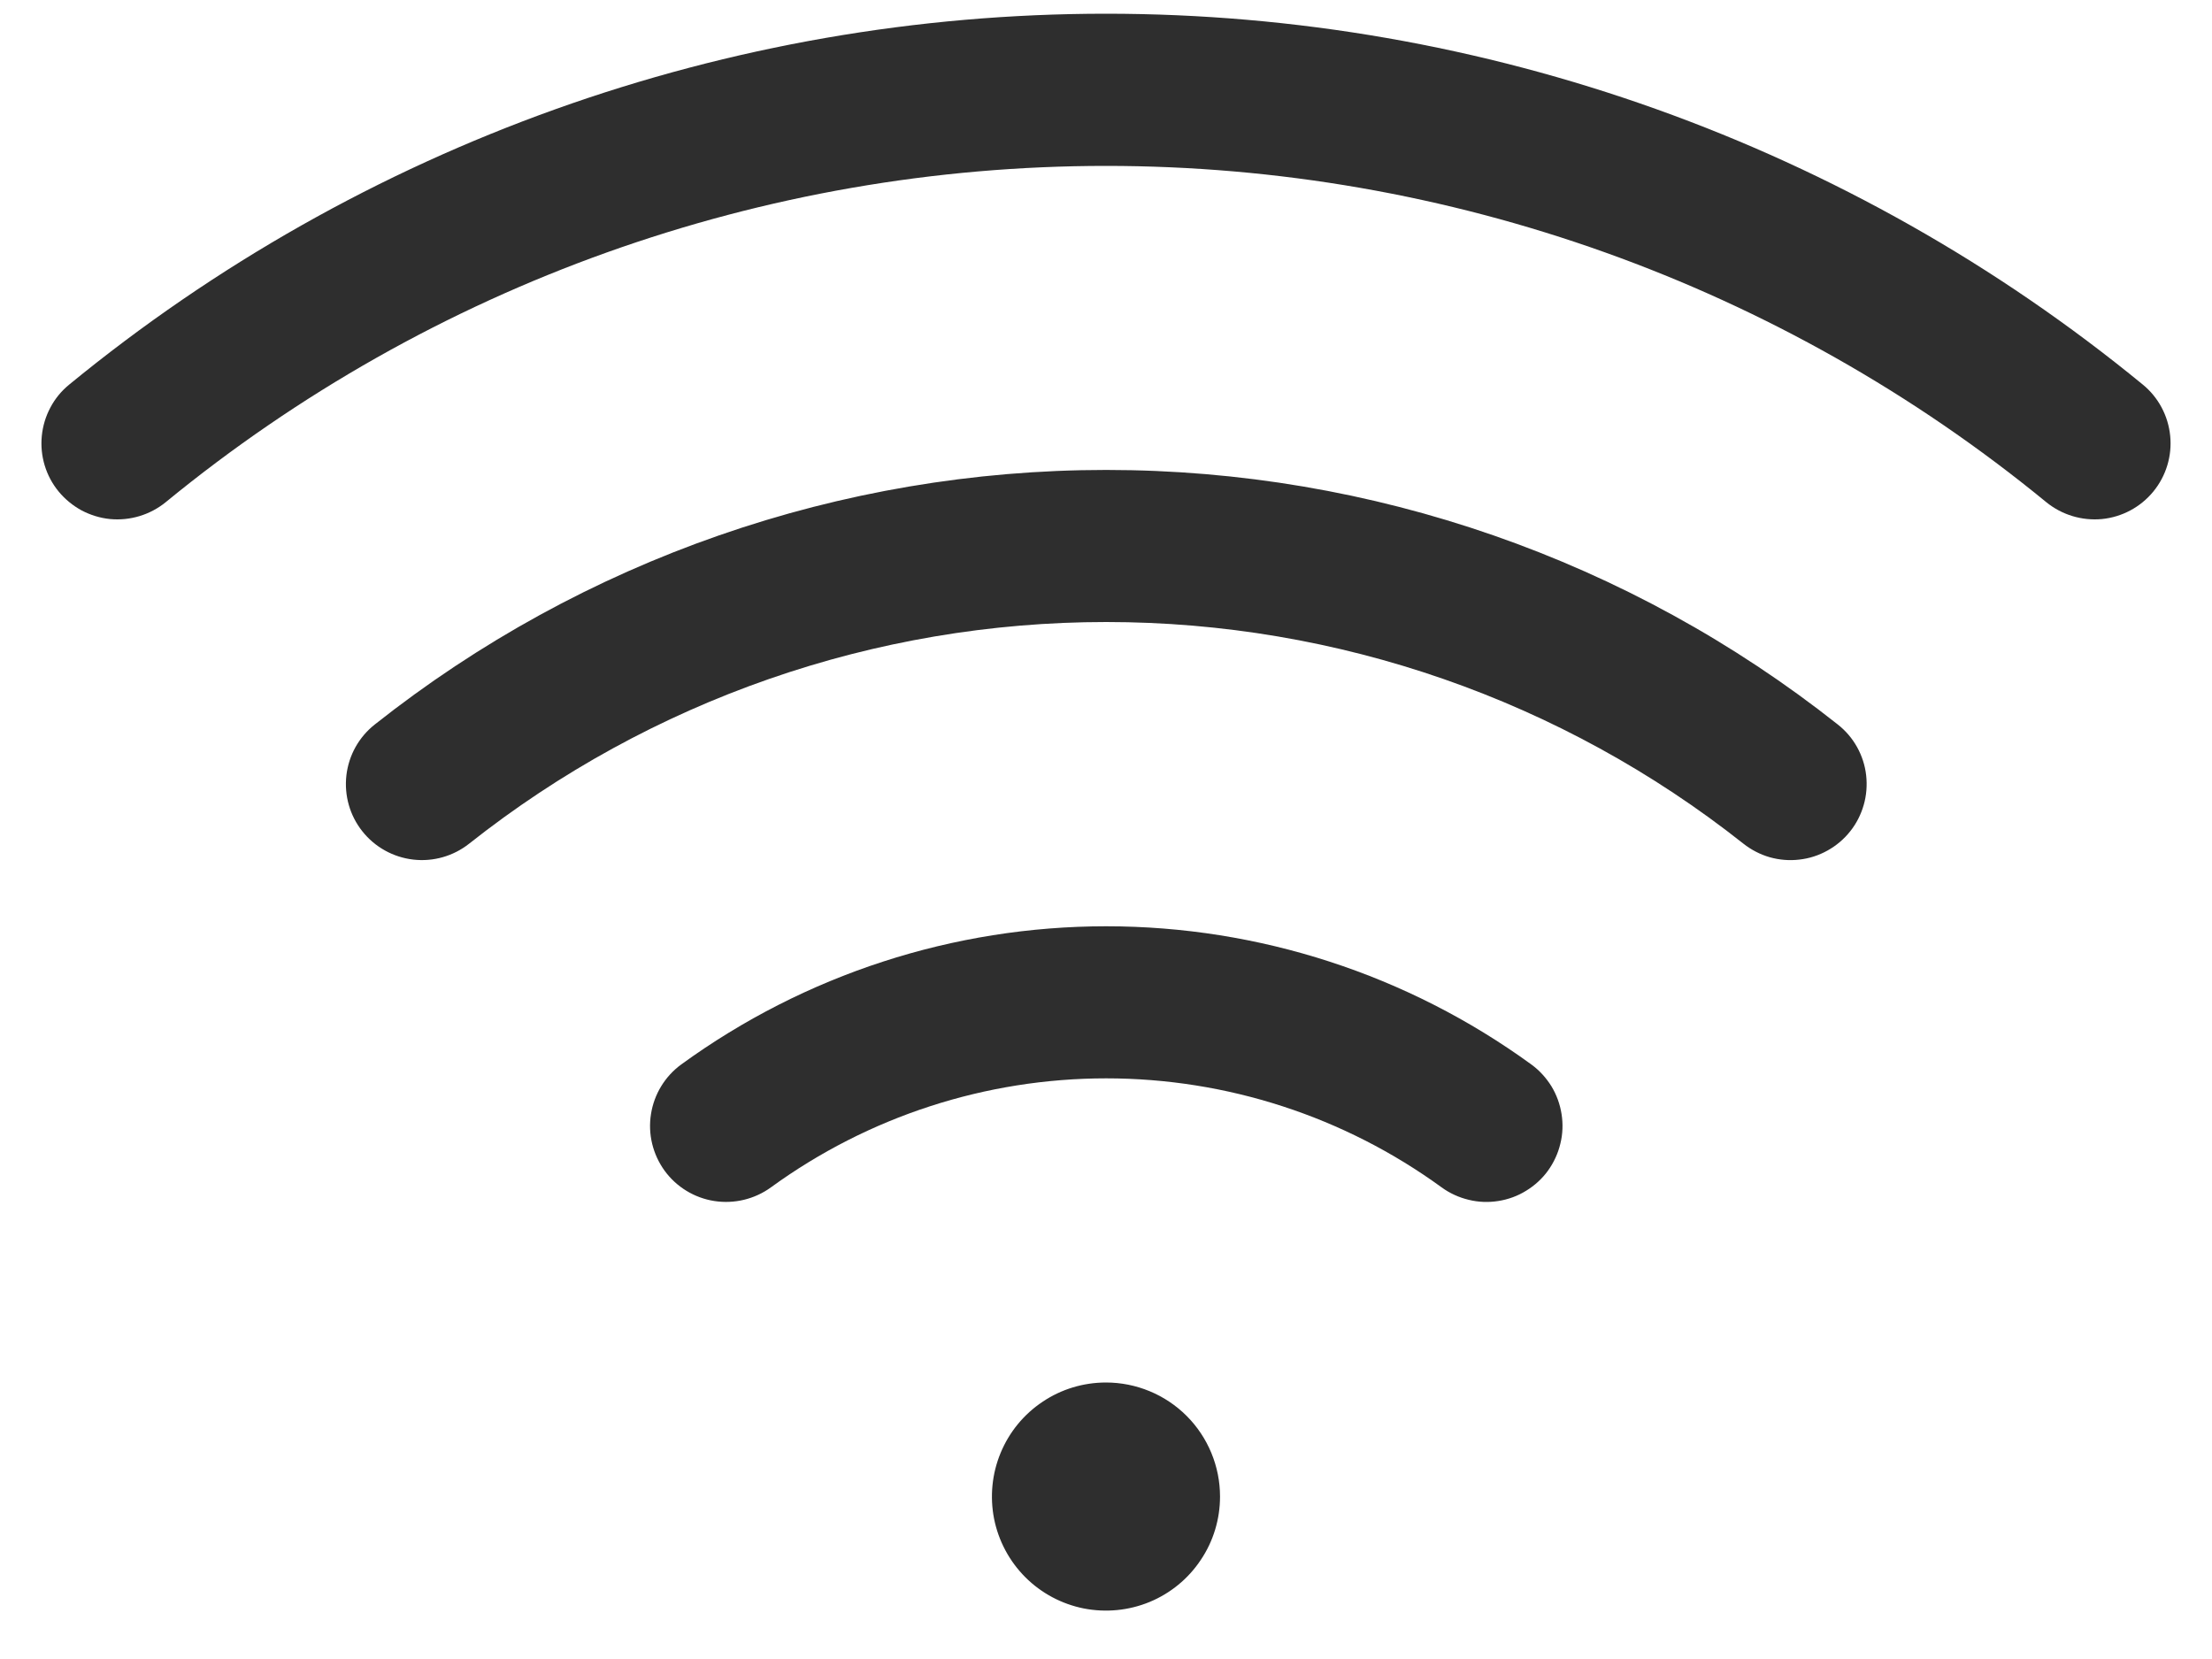 <svg width="20" height="15" viewBox="0 0 20 15" fill="none" xmlns="http://www.w3.org/2000/svg">
<path d="M11.031 13.531C11.031 13.735 10.971 13.935 10.857 14.104C10.744 14.274 10.583 14.406 10.395 14.484C10.206 14.562 9.999 14.582 9.799 14.543C9.599 14.503 9.415 14.405 9.271 14.261C9.126 14.116 9.028 13.932 8.988 13.732C8.949 13.532 8.969 13.325 9.047 13.137C9.125 12.948 9.257 12.787 9.427 12.674C9.596 12.56 9.796 12.5 10 12.5C10.273 12.5 10.536 12.609 10.729 12.802C10.922 12.995 11.031 13.258 11.031 13.531ZM19.374 3.477C16.731 1.309 13.418 0.124 10 0.124C6.581 0.124 3.269 1.309 0.626 3.477C0.556 3.534 0.498 3.604 0.456 3.684C0.413 3.764 0.387 3.851 0.378 3.941C0.369 4.031 0.378 4.122 0.404 4.208C0.43 4.294 0.473 4.375 0.531 4.445C0.588 4.514 0.659 4.572 0.738 4.615C0.818 4.657 0.905 4.684 0.995 4.693C1.177 4.71 1.358 4.655 1.499 4.54C3.896 2.574 6.9 1.5 10 1.5C13.1 1.5 16.104 2.574 18.501 4.54C18.642 4.655 18.823 4.71 19.005 4.693C19.186 4.675 19.353 4.586 19.469 4.445C19.585 4.304 19.64 4.122 19.622 3.941C19.604 3.759 19.515 3.592 19.374 3.477ZM16.617 6.551C14.734 5.06 12.404 4.249 10.002 4.249C7.601 4.249 5.27 5.06 3.388 6.551C3.245 6.664 3.153 6.829 3.132 7.01C3.111 7.192 3.163 7.374 3.276 7.516C3.389 7.659 3.555 7.751 3.736 7.772C3.917 7.793 4.099 7.741 4.242 7.628C5.882 6.33 7.911 5.624 10.002 5.624C12.094 5.624 14.123 6.33 15.763 7.628C15.834 7.684 15.915 7.726 16.002 7.751C16.088 7.775 16.179 7.783 16.269 7.772C16.359 7.762 16.445 7.734 16.524 7.69C16.603 7.646 16.673 7.587 16.729 7.516C16.785 7.446 16.826 7.365 16.851 7.278C16.876 7.191 16.883 7.1 16.873 7.01C16.863 6.921 16.835 6.834 16.791 6.755C16.747 6.676 16.688 6.607 16.617 6.551ZM13.845 9.624C12.728 8.812 11.383 8.375 10.002 8.375C8.622 8.375 7.277 8.812 6.16 9.624C6.013 9.731 5.914 9.893 5.886 10.073C5.857 10.253 5.902 10.437 6.009 10.585C6.116 10.732 6.278 10.831 6.458 10.859C6.638 10.887 6.822 10.843 6.97 10.736C7.851 10.095 8.913 9.75 10.002 9.75C11.092 9.75 12.154 10.095 13.035 10.736C13.108 10.789 13.191 10.827 13.279 10.848C13.367 10.87 13.458 10.873 13.547 10.859C13.636 10.845 13.722 10.814 13.799 10.766C13.876 10.719 13.943 10.658 13.996 10.585C14.049 10.511 14.087 10.429 14.108 10.341C14.13 10.253 14.133 10.162 14.119 10.073C14.105 9.984 14.074 9.898 14.027 9.821C13.979 9.744 13.918 9.677 13.845 9.624Z" fill="#2E2E2E"/>
</svg>
